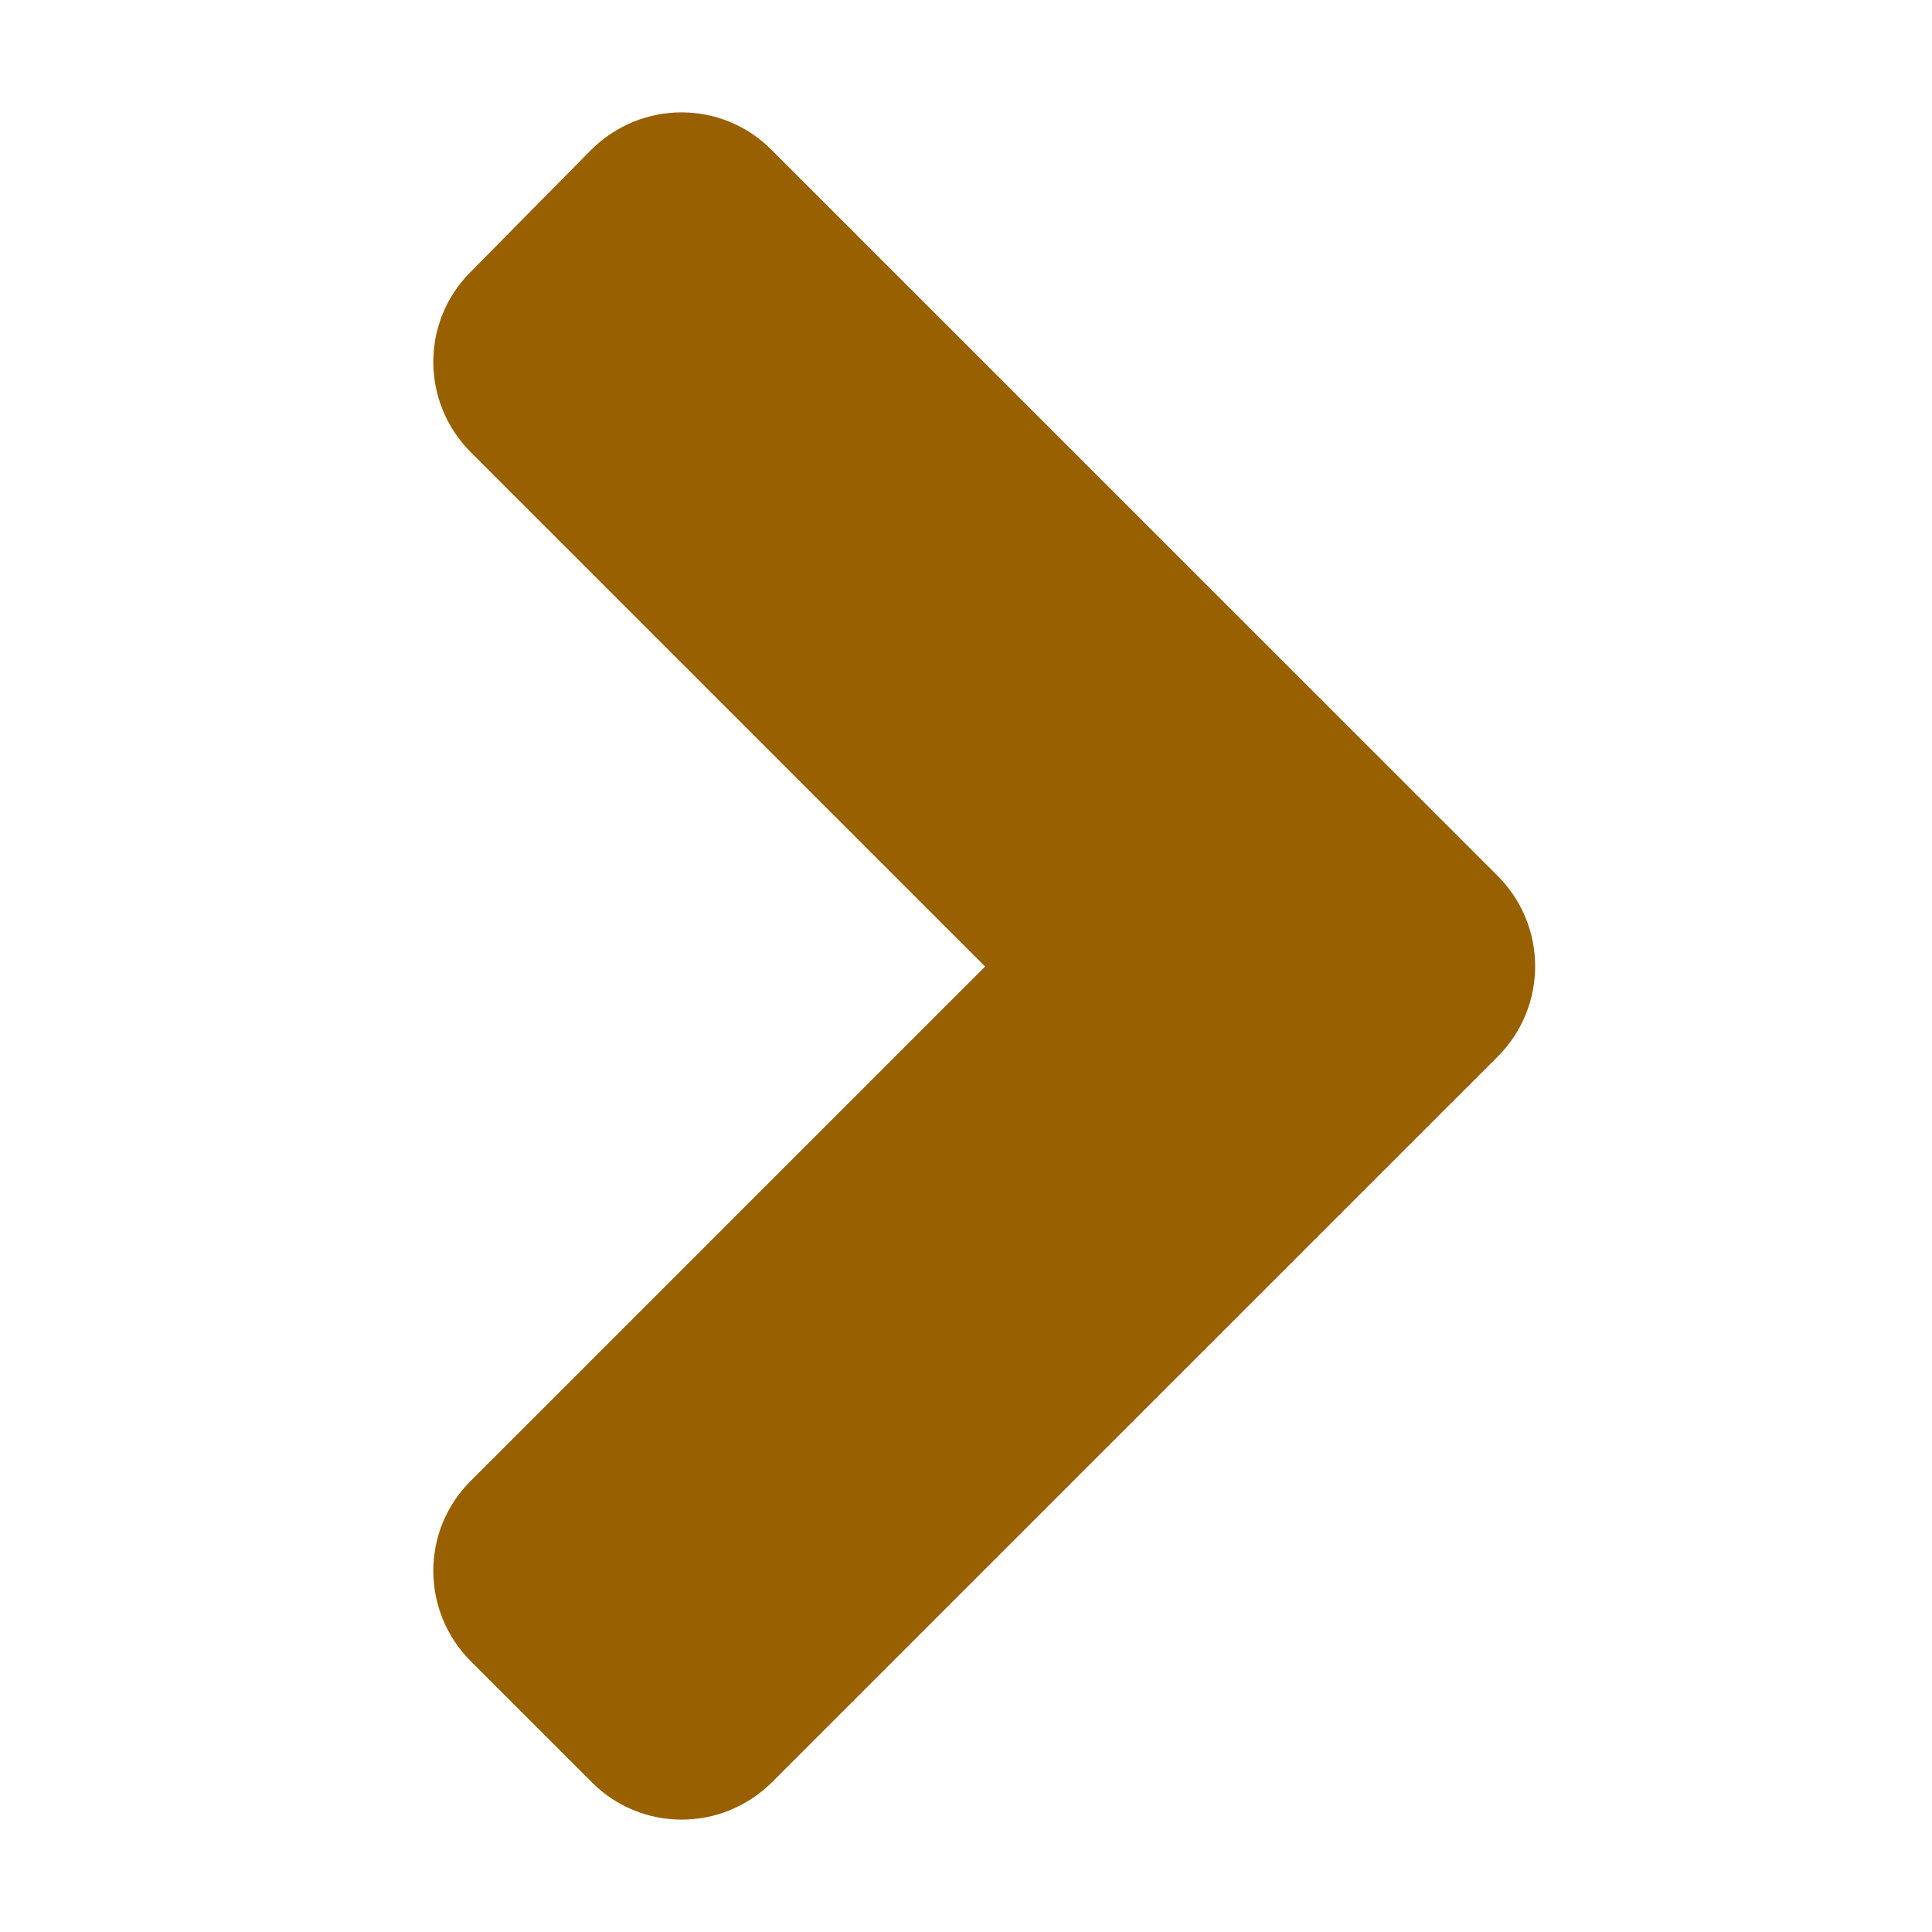 <svg width="18" height="18" viewBox="0 0 18 18" fill="none" xmlns="http://www.w3.org/2000/svg">
<path d="M13.953 9.845L7.195 16.602C6.728 17.07 5.973 17.07 5.511 16.602L4.388 15.479C3.92 15.012 3.92 14.257 4.388 13.795L9.178 9.005L4.388 4.215C3.92 3.748 3.92 2.993 4.388 2.53L5.506 1.398C5.973 0.93 6.728 0.93 7.19 1.398L13.948 8.155C14.42 8.622 14.42 9.378 13.953 9.845Z" fill="#996000"/>
</svg>
